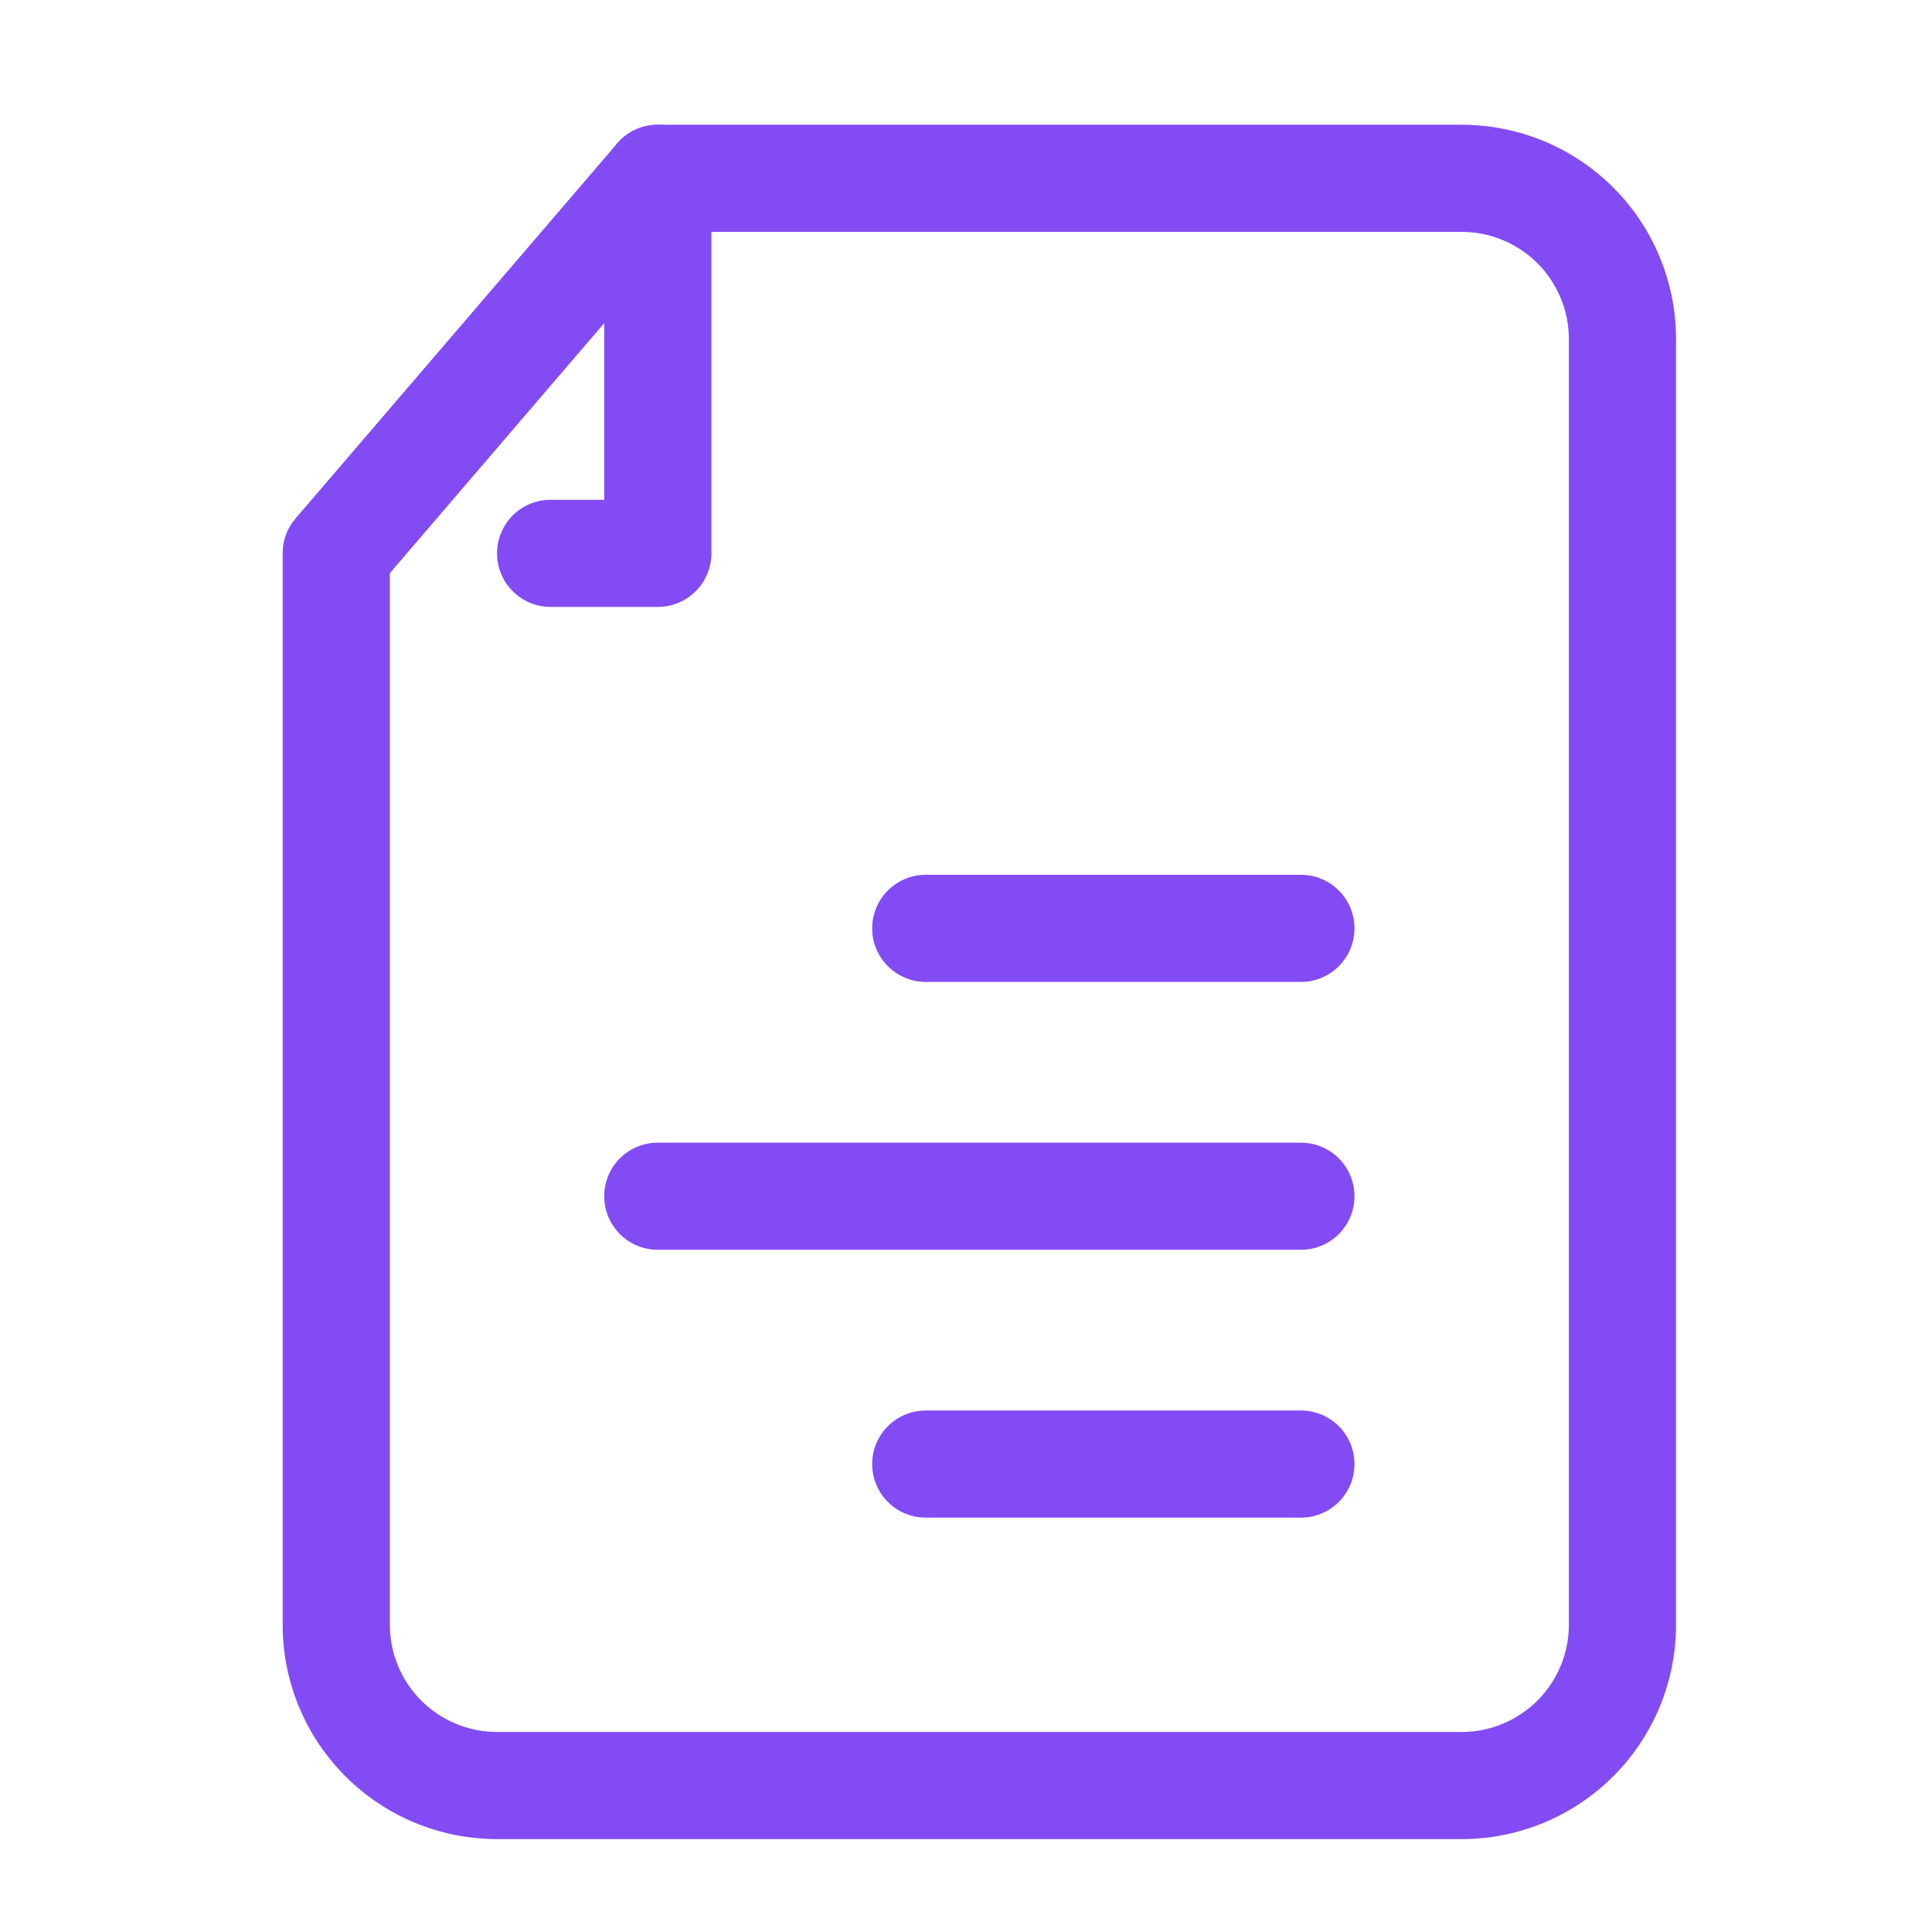 <svg xmlns="http://www.w3.org/2000/svg" xmlns:xlink="http://www.w3.org/1999/xlink" width="250" zoomAndPan="magnify" viewBox="0 0 187.5 187.5" height="250" preserveAspectRatio="xMidYMid meet" version="1.0"><defs><clipPath id="id1"><path d="M 27.434 12.105 L 162.66 12.105 L 162.66 178.488 L 27.434 178.488 Z M 27.434 12.105 " clip-rule="nonzero"/></clipPath><clipPath id="id2"><path d="M 48 12.105 L 69.535 12.105 L 69.535 59 L 48 59 Z M 48 12.105 " clip-rule="nonzero"/></clipPath></defs><g clip-path="url(#id1)"><path fill="#834bf4" d="M 141.855 178.484 L 48.238 178.484 C 47.555 178.484 46.875 178.449 46.199 178.383 C 45.52 178.316 44.844 178.219 44.176 178.086 C 43.508 177.953 42.848 177.785 42.195 177.586 C 41.543 177.391 40.902 177.16 40.273 176.902 C 39.645 176.641 39.027 176.348 38.43 176.027 C 37.828 175.707 37.246 175.355 36.676 174.98 C 36.113 174.602 35.562 174.195 35.039 173.762 C 34.512 173.332 34.008 172.875 33.523 172.391 C 33.043 171.91 32.586 171.406 32.156 170.879 C 31.719 170.352 31.316 169.805 30.938 169.242 C 30.559 168.676 30.207 168.09 29.887 167.492 C 29.566 166.891 29.277 166.273 29.012 165.648 C 28.754 165.016 28.523 164.375 28.328 163.723 C 28.129 163.074 27.961 162.414 27.828 161.746 C 27.695 161.074 27.598 160.402 27.531 159.723 C 27.465 159.047 27.434 158.367 27.434 157.684 L 27.434 53.703 C 27.434 52.418 27.848 51.289 28.684 50.316 L 59.895 13.922 C 60.387 13.344 60.977 12.898 61.668 12.582 C 62.355 12.266 63.078 12.105 63.84 12.105 L 141.855 12.105 C 142.535 12.105 143.215 12.141 143.895 12.207 C 144.574 12.277 145.242 12.375 145.914 12.508 C 146.582 12.641 147.242 12.805 147.895 13.004 C 148.547 13.203 149.188 13.43 149.816 13.691 C 150.445 13.949 151.062 14.242 151.664 14.562 C 152.266 14.883 152.848 15.234 153.41 15.613 C 153.98 15.988 154.523 16.395 155.051 16.828 C 155.578 17.262 156.086 17.719 156.562 18.199 C 157.047 18.68 157.504 19.184 157.938 19.711 C 158.367 20.238 158.773 20.781 159.152 21.352 C 159.531 21.914 159.883 22.5 160.203 23.098 C 160.523 23.699 160.816 24.316 161.074 24.945 C 161.336 25.574 161.566 26.215 161.762 26.867 C 161.961 27.52 162.125 28.18 162.258 28.848 C 162.391 29.516 162.492 30.188 162.559 30.863 C 162.625 31.543 162.66 32.223 162.66 32.902 L 162.66 157.684 C 162.66 158.367 162.625 159.047 162.559 159.723 C 162.492 160.402 162.391 161.074 162.258 161.746 C 162.125 162.414 161.961 163.074 161.762 163.723 C 161.566 164.375 161.336 165.016 161.074 165.648 C 160.816 166.273 160.523 166.891 160.203 167.492 C 159.883 168.09 159.531 168.676 159.152 169.242 C 158.773 169.805 158.367 170.352 157.938 170.879 C 157.504 171.406 157.047 171.91 156.562 172.391 C 156.086 172.875 155.578 173.332 155.051 173.762 C 154.523 174.195 153.98 174.602 153.41 174.98 C 152.848 175.355 152.266 175.707 151.664 176.027 C 151.062 176.348 150.445 176.641 149.816 176.902 C 149.188 177.16 148.547 177.391 147.895 177.586 C 147.242 177.785 146.582 177.953 145.914 178.086 C 145.242 178.219 144.574 178.316 143.895 178.383 C 143.215 178.449 142.535 178.484 141.855 178.484 Z M 37.836 55.625 L 37.836 157.684 C 37.836 158.367 37.902 159.047 38.035 159.715 C 38.168 160.383 38.363 161.035 38.629 161.664 C 38.887 162.293 39.207 162.895 39.586 163.465 C 39.965 164.031 40.398 164.555 40.879 165.039 C 41.363 165.52 41.887 165.953 42.453 166.332 C 43.023 166.711 43.625 167.031 44.254 167.293 C 44.883 167.555 45.539 167.754 46.203 167.887 C 46.875 168.02 47.551 168.086 48.238 168.086 L 141.855 168.086 C 142.535 168.086 143.215 168.02 143.883 167.887 C 144.555 167.754 145.203 167.555 145.836 167.293 C 146.469 167.031 147.066 166.711 147.633 166.332 C 148.199 165.953 148.727 165.52 149.211 165.039 C 149.695 164.555 150.125 164.031 150.504 163.465 C 150.883 162.895 151.203 162.293 151.465 161.664 C 151.727 161.035 151.926 160.383 152.059 159.715 C 152.191 159.047 152.258 158.367 152.258 157.684 L 152.258 32.902 C 152.258 32.223 152.191 31.547 152.059 30.875 C 151.926 30.203 151.727 29.555 151.465 28.926 C 151.203 28.293 150.883 27.695 150.504 27.125 C 150.125 26.559 149.695 26.035 149.211 25.551 C 148.727 25.066 148.199 24.637 147.633 24.258 C 147.066 23.879 146.469 23.559 145.836 23.297 C 145.203 23.035 144.555 22.836 143.883 22.703 C 143.215 22.57 142.535 22.504 141.855 22.504 L 66.23 22.504 Z M 37.836 55.625 " fill-opacity="1" fill-rule="nonzero"/></g><g clip-path="url(#id2)"><path fill="#834bf4" d="M 63.84 58.902 L 53.438 58.902 C 53.098 58.902 52.758 58.867 52.422 58.801 C 52.086 58.734 51.762 58.637 51.445 58.508 C 51.133 58.375 50.832 58.215 50.547 58.023 C 50.266 57.836 50 57.617 49.758 57.379 C 49.516 57.133 49.301 56.871 49.109 56.59 C 48.922 56.305 48.766 56.008 48.633 55.691 C 48.504 55.375 48.402 55.051 48.336 54.715 C 48.27 54.379 48.238 54.043 48.238 53.703 C 48.238 53.359 48.27 53.023 48.336 52.688 C 48.402 52.352 48.504 52.027 48.633 51.711 C 48.766 51.398 48.922 51.098 49.109 50.812 C 49.301 50.531 49.516 50.266 49.758 50.023 C 50 49.785 50.266 49.566 50.547 49.379 C 50.832 49.188 51.133 49.031 51.445 48.898 C 51.762 48.77 52.086 48.668 52.422 48.602 C 52.758 48.535 53.098 48.504 53.438 48.504 L 58.641 48.504 L 58.641 17.305 C 58.641 16.965 58.672 16.629 58.738 16.293 C 58.805 15.957 58.906 15.633 59.035 15.316 C 59.164 15 59.324 14.703 59.512 14.418 C 59.703 14.133 59.918 13.871 60.16 13.629 C 60.402 13.391 60.664 13.172 60.949 12.984 C 61.23 12.793 61.535 12.633 61.848 12.504 C 62.164 12.371 62.488 12.273 62.824 12.207 C 63.16 12.141 63.496 12.105 63.84 12.105 C 64.18 12.105 64.516 12.141 64.852 12.207 C 65.188 12.273 65.512 12.371 65.828 12.504 C 66.145 12.633 66.445 12.793 66.73 12.984 C 67.012 13.172 67.273 13.391 67.516 13.629 C 67.758 13.871 67.973 14.133 68.164 14.418 C 68.352 14.703 68.516 15 68.645 15.316 C 68.777 15.633 68.871 15.957 68.938 16.293 C 69.008 16.629 69.043 16.965 69.043 17.305 L 69.043 53.703 C 69.043 54.043 69.008 54.379 68.938 54.715 C 68.871 55.051 68.777 55.375 68.645 55.691 C 68.516 56.008 68.352 56.305 68.164 56.59 C 67.973 56.871 67.758 57.133 67.516 57.379 C 67.273 57.617 67.012 57.836 66.73 58.023 C 66.445 58.215 66.145 58.375 65.828 58.508 C 65.512 58.637 65.188 58.734 64.852 58.801 C 64.516 58.867 64.18 58.902 63.84 58.902 Z M 63.84 58.902 " fill-opacity="1" fill-rule="nonzero"/></g><path fill="#834bf4" d="M 126.254 147.285 L 89.844 147.285 C 89.504 147.285 89.164 147.254 88.828 147.188 C 88.492 147.121 88.168 147.02 87.855 146.891 C 87.539 146.762 87.238 146.602 86.957 146.414 C 86.672 146.223 86.41 146.008 86.168 145.762 C 85.926 145.523 85.707 145.262 85.52 144.977 C 85.328 144.695 85.172 144.391 85.039 144.078 C 84.91 143.762 84.809 143.438 84.742 143.102 C 84.676 142.77 84.645 142.43 84.645 142.086 C 84.645 141.746 84.676 141.41 84.742 141.074 C 84.809 140.738 84.91 140.414 85.039 140.098 C 85.172 139.781 85.328 139.484 85.52 139.199 C 85.707 138.914 85.926 138.652 86.168 138.41 C 86.41 138.172 86.672 137.953 86.957 137.766 C 87.238 137.578 87.539 137.414 87.855 137.285 C 88.168 137.152 88.492 137.059 88.828 136.988 C 89.164 136.922 89.504 136.887 89.844 136.887 L 126.254 136.887 C 126.594 136.887 126.93 136.922 127.266 136.988 C 127.602 137.059 127.926 137.152 128.242 137.285 C 128.559 137.414 128.855 137.578 129.141 137.766 C 129.426 137.953 129.688 138.172 129.93 138.41 C 130.168 138.652 130.387 138.914 130.574 139.199 C 130.766 139.484 130.926 139.781 131.059 140.098 C 131.188 140.414 131.285 140.738 131.352 141.074 C 131.418 141.41 131.453 141.746 131.453 142.086 C 131.453 142.43 131.418 142.77 131.352 143.102 C 131.285 143.438 131.188 143.762 131.059 144.078 C 130.926 144.391 130.766 144.695 130.574 144.977 C 130.387 145.262 130.168 145.523 129.93 145.762 C 129.688 146.008 129.426 146.223 129.141 146.414 C 128.855 146.602 128.559 146.762 128.242 146.891 C 127.926 147.02 127.602 147.121 127.266 147.188 C 126.93 147.254 126.594 147.285 126.254 147.285 Z M 126.254 147.285 " fill-opacity="1" fill-rule="nonzero"/><path fill="#834bf4" d="M 126.254 121.289 L 63.84 121.289 C 63.496 121.289 63.16 121.258 62.824 121.191 C 62.488 121.125 62.164 121.027 61.848 120.895 C 61.535 120.766 61.23 120.605 60.949 120.414 C 60.664 120.223 60.402 120.012 60.16 119.77 C 59.918 119.527 59.703 119.266 59.512 118.98 C 59.324 118.699 59.164 118.398 59.035 118.082 C 58.906 117.77 58.805 117.441 58.738 117.109 C 58.672 116.773 58.641 116.434 58.641 116.094 C 58.641 115.75 58.672 115.41 58.738 115.078 C 58.805 114.746 58.906 114.418 59.035 114.102 C 59.164 113.785 59.324 113.488 59.512 113.203 C 59.703 112.918 59.918 112.656 60.16 112.418 C 60.402 112.176 60.664 111.961 60.949 111.77 C 61.23 111.582 61.535 111.418 61.848 111.289 C 62.164 111.156 62.488 111.059 62.824 110.996 C 63.16 110.93 63.496 110.895 63.84 110.895 L 126.254 110.895 C 126.594 110.895 126.93 110.93 127.266 110.996 C 127.602 111.059 127.926 111.156 128.242 111.289 C 128.559 111.418 128.855 111.582 129.141 111.77 C 129.426 111.961 129.688 112.176 129.93 112.418 C 130.168 112.656 130.387 112.918 130.574 113.203 C 130.766 113.488 130.926 113.785 131.059 114.102 C 131.188 114.418 131.285 114.746 131.352 115.078 C 131.418 115.41 131.453 115.75 131.453 116.094 C 131.453 116.434 131.418 116.773 131.352 117.109 C 131.285 117.441 131.188 117.77 131.059 118.082 C 130.926 118.398 130.766 118.699 130.574 118.98 C 130.387 119.266 130.168 119.527 129.93 119.77 C 129.688 120.012 129.426 120.223 129.141 120.414 C 128.855 120.605 128.559 120.766 128.242 120.895 C 127.926 121.027 127.602 121.125 127.266 121.191 C 126.93 121.258 126.594 121.289 126.254 121.289 Z M 126.254 121.289 " fill-opacity="1" fill-rule="nonzero"/><path fill="#834bf4" d="M 126.254 95.297 L 89.844 95.297 C 89.504 95.297 89.164 95.262 88.828 95.195 C 88.492 95.129 88.168 95.031 87.855 94.898 C 87.539 94.77 87.238 94.605 86.957 94.418 C 86.672 94.23 86.41 94.012 86.168 93.773 C 85.926 93.531 85.707 93.27 85.52 92.984 C 85.328 92.699 85.172 92.402 85.039 92.086 C 84.91 91.77 84.809 91.445 84.742 91.109 C 84.676 90.777 84.645 90.438 84.645 90.098 C 84.645 89.754 84.676 89.414 84.742 89.082 C 84.809 88.746 84.91 88.422 85.039 88.105 C 85.172 87.793 85.328 87.488 85.52 87.207 C 85.707 86.922 85.926 86.66 86.168 86.422 C 86.41 86.176 86.672 85.965 86.957 85.773 C 87.238 85.582 87.539 85.422 87.855 85.293 C 88.168 85.164 88.492 85.062 88.828 84.996 C 89.164 84.93 89.504 84.898 89.844 84.898 L 126.254 84.898 C 126.594 84.898 126.93 84.93 127.266 84.996 C 127.602 85.062 127.926 85.164 128.242 85.293 C 128.559 85.422 128.855 85.582 129.141 85.773 C 129.426 85.965 129.688 86.176 129.93 86.422 C 130.168 86.66 130.387 86.922 130.574 87.207 C 130.766 87.488 130.926 87.793 131.059 88.105 C 131.188 88.422 131.285 88.746 131.352 89.082 C 131.418 89.414 131.453 89.754 131.453 90.098 C 131.453 90.438 131.418 90.777 131.352 91.109 C 131.285 91.445 131.188 91.77 131.059 92.086 C 130.926 92.402 130.766 92.699 130.574 92.984 C 130.387 93.27 130.168 93.531 129.93 93.773 C 129.688 94.012 129.426 94.23 129.141 94.418 C 128.855 94.605 128.559 94.77 128.242 94.898 C 127.926 95.031 127.602 95.129 127.266 95.195 C 126.93 95.262 126.594 95.297 126.254 95.297 Z M 126.254 95.297 " fill-opacity="1" fill-rule="nonzero"/></svg>